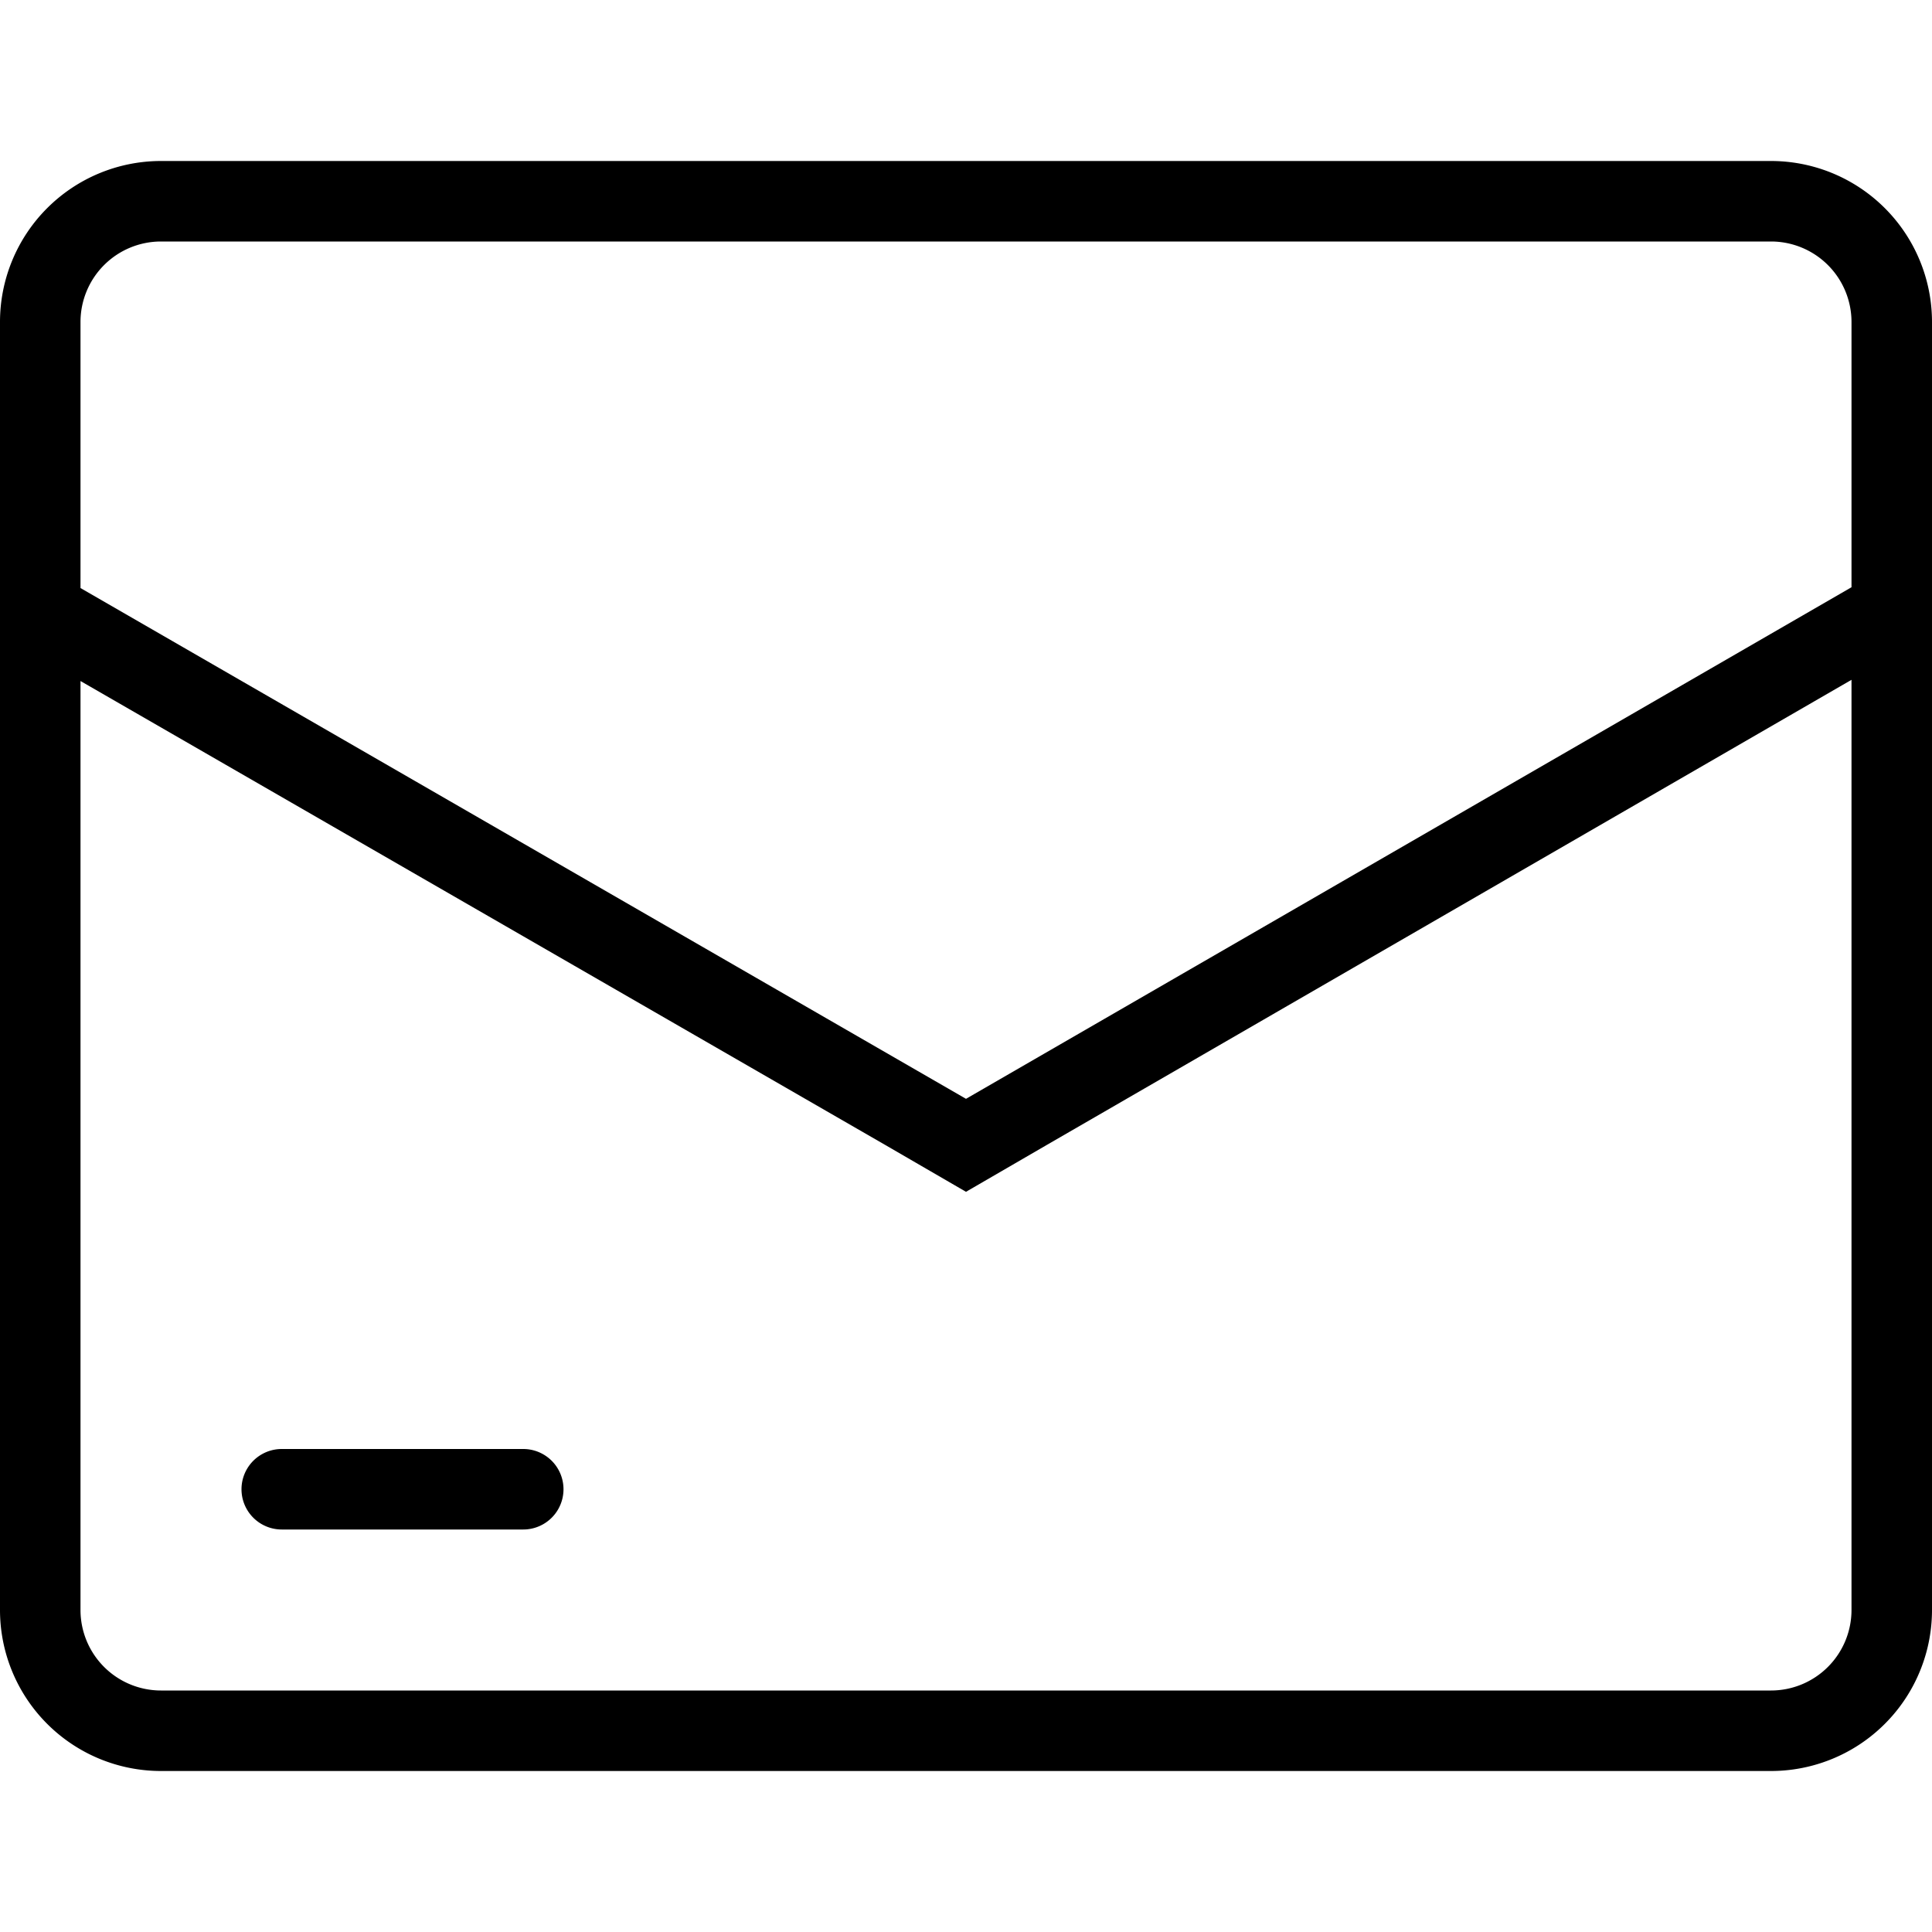 <svg width="48" height="48" fill="none" xmlns="http://www.w3.org/2000/svg"><path d="M13 38H7a1 1 0 0 1 0-2h6a1 1 0 0 1 0 2Z" fill="#000"/><path fill-rule="evenodd" clip-rule="evenodd" d="M4 4h40a4 4 0 0 1 4 4v32a4 4 0 0 1-4 4H4a4 4 0 0 1-4-4V8a4 4 0 0 1 4-4Zm41.414 37.414A2 2 0 0 0 46 40V16.89L26 28.45l-2 1.16-2-1.16L2 16.92V40a2 2 0 0 0 2 2h40a2 2 0 0 0 1.414-.586ZM24 27.3l22-12.71V8a2 2 0 0 0-2-2H4a2 2 0 0 0-2 2v6.61L24 27.3Z" fill="#000"/></svg>